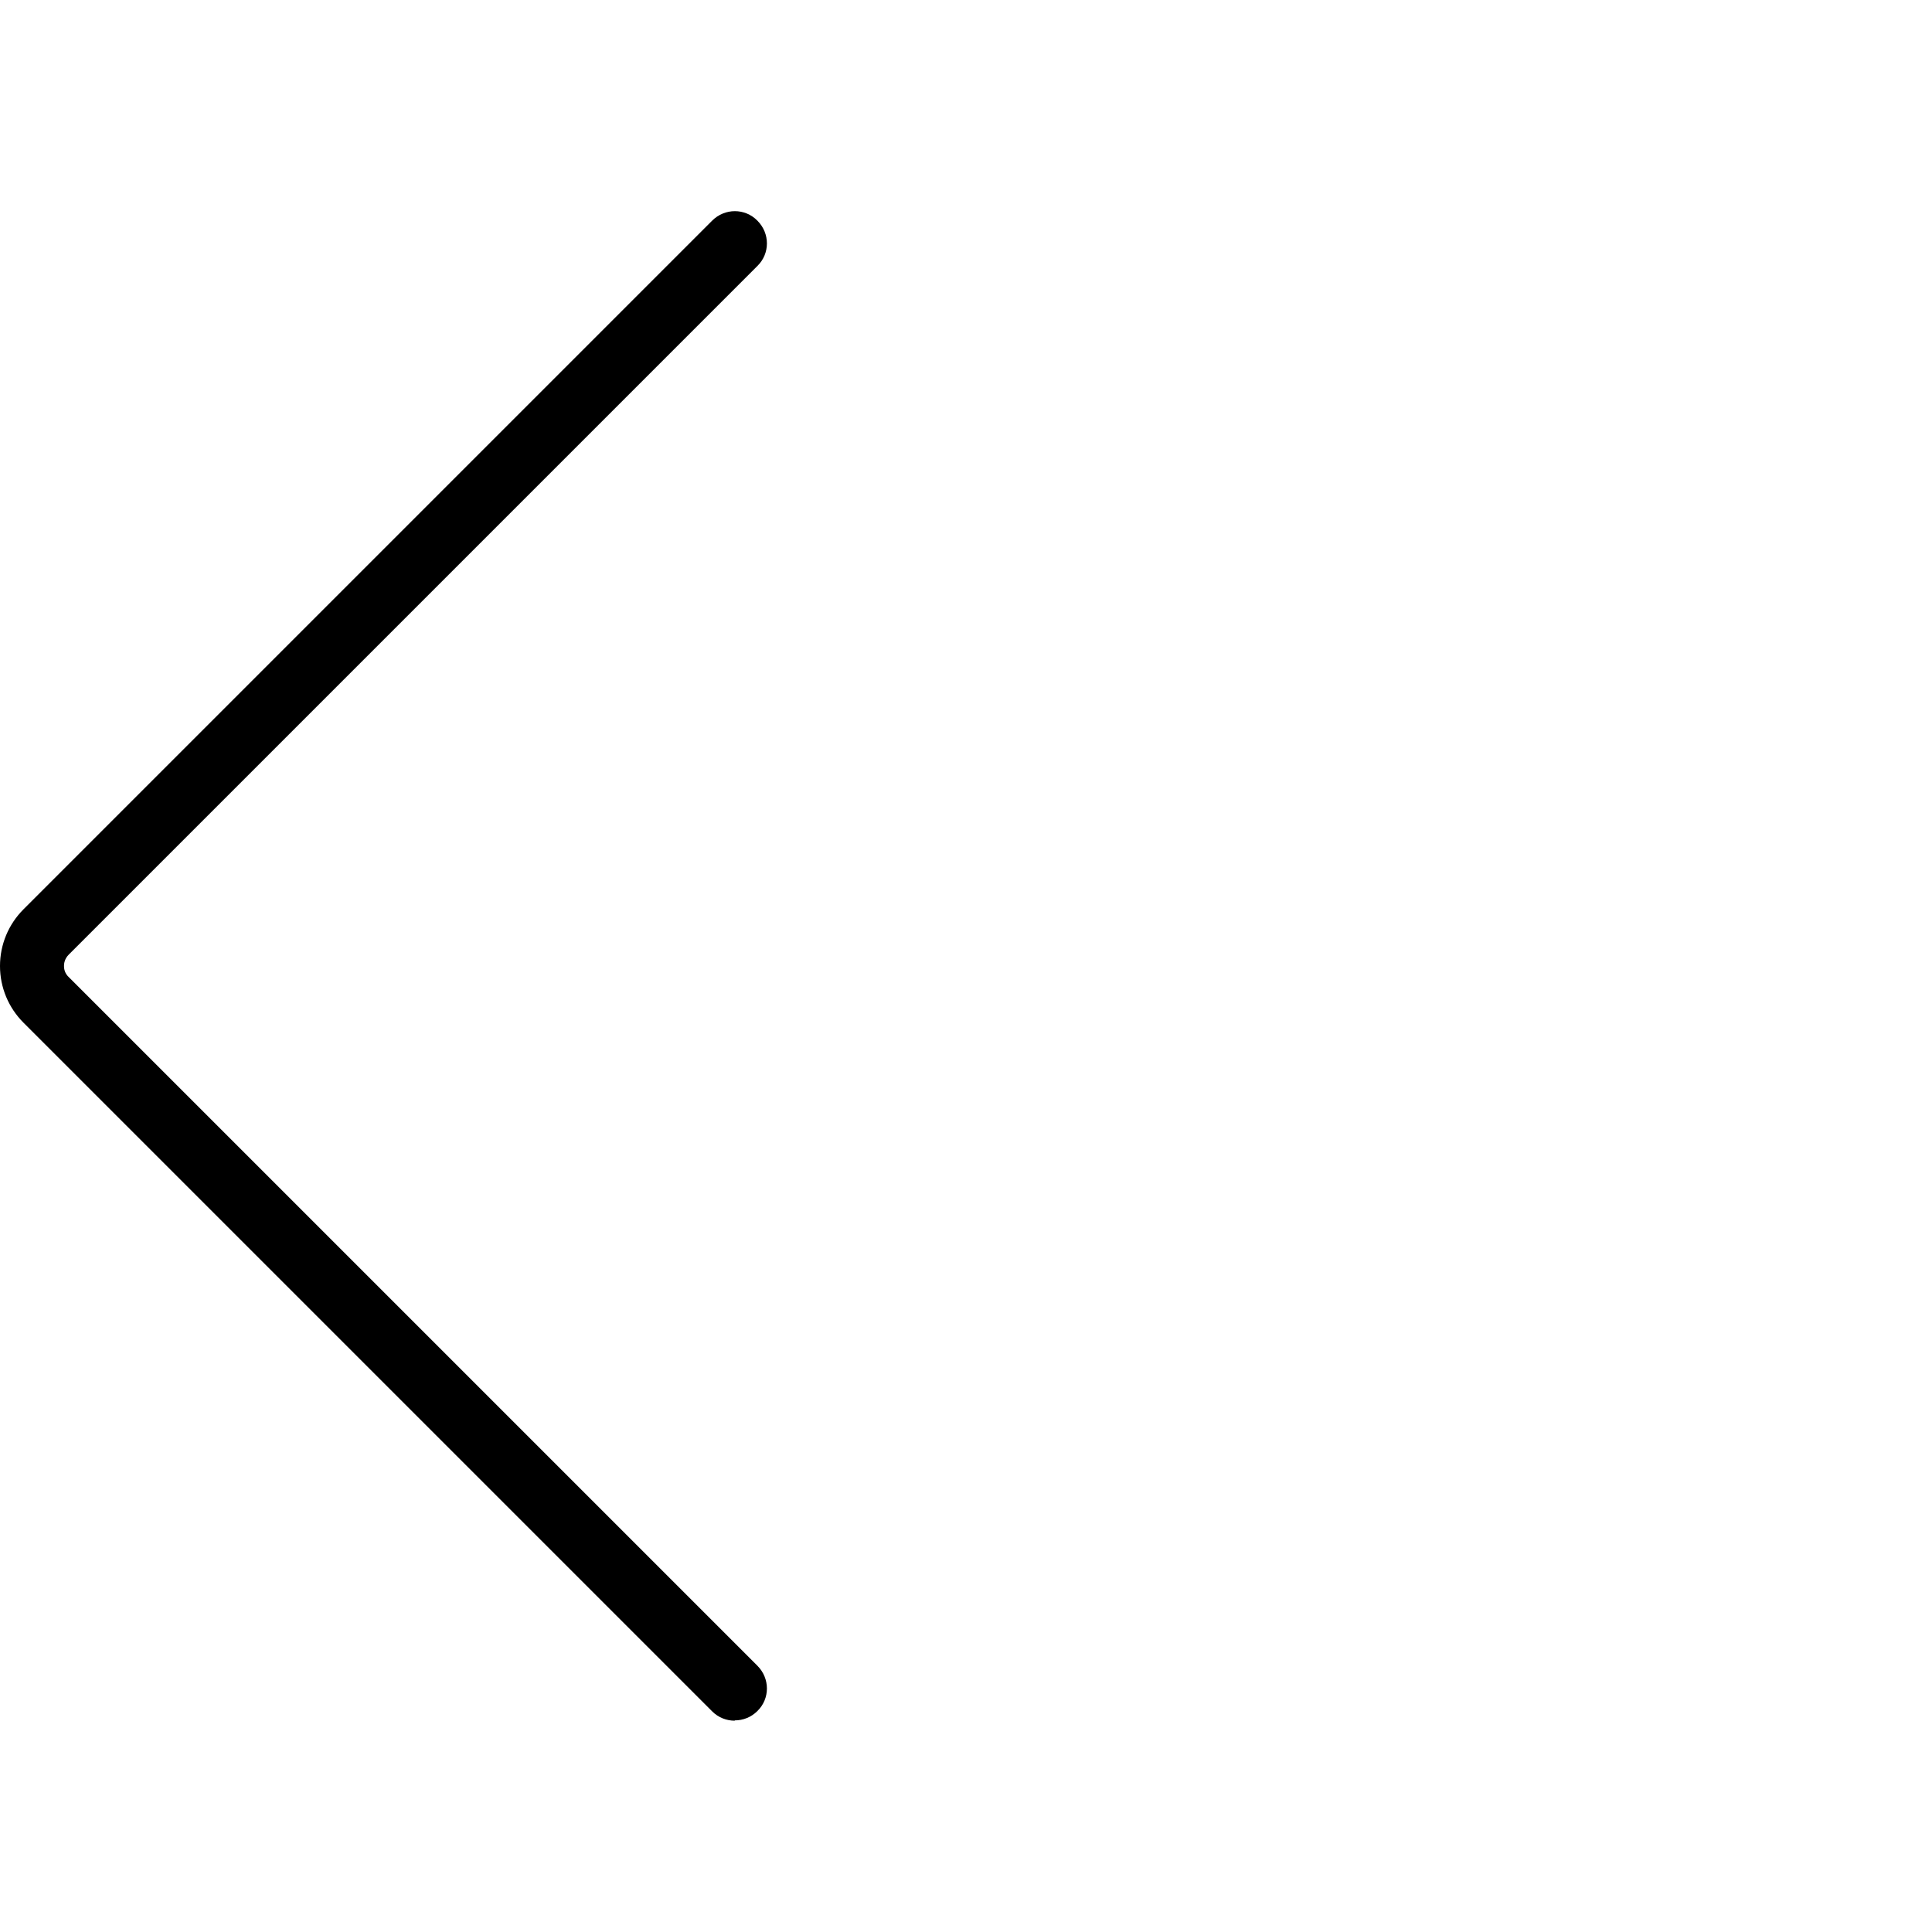 <svg width="64" height="64" viewBox="0 0 64 64" fill="none" xmlns="http://www.w3.org/2000/svg">
<path d="M24.34 57C24.07 57 23.8 56.9 23.59 56.69L0.78 33.88C0.28 33.38 0 32.71 0 32C0 31.29 0.28 30.62 0.78 30.12L23.59 7.31C24.01 6.89 24.68 6.89 25.09 7.31C25.51 7.73 25.51 8.4 25.09 8.81L2.28 31.62C2.14 31.76 2.12 31.91 2.12 32C2.12 32.09 2.14 32.24 2.28 32.37L25.09 55.18C25.51 55.6 25.51 56.27 25.09 56.68C24.88 56.89 24.61 56.99 24.34 56.99V57Z" fill="black"/>
</svg>
